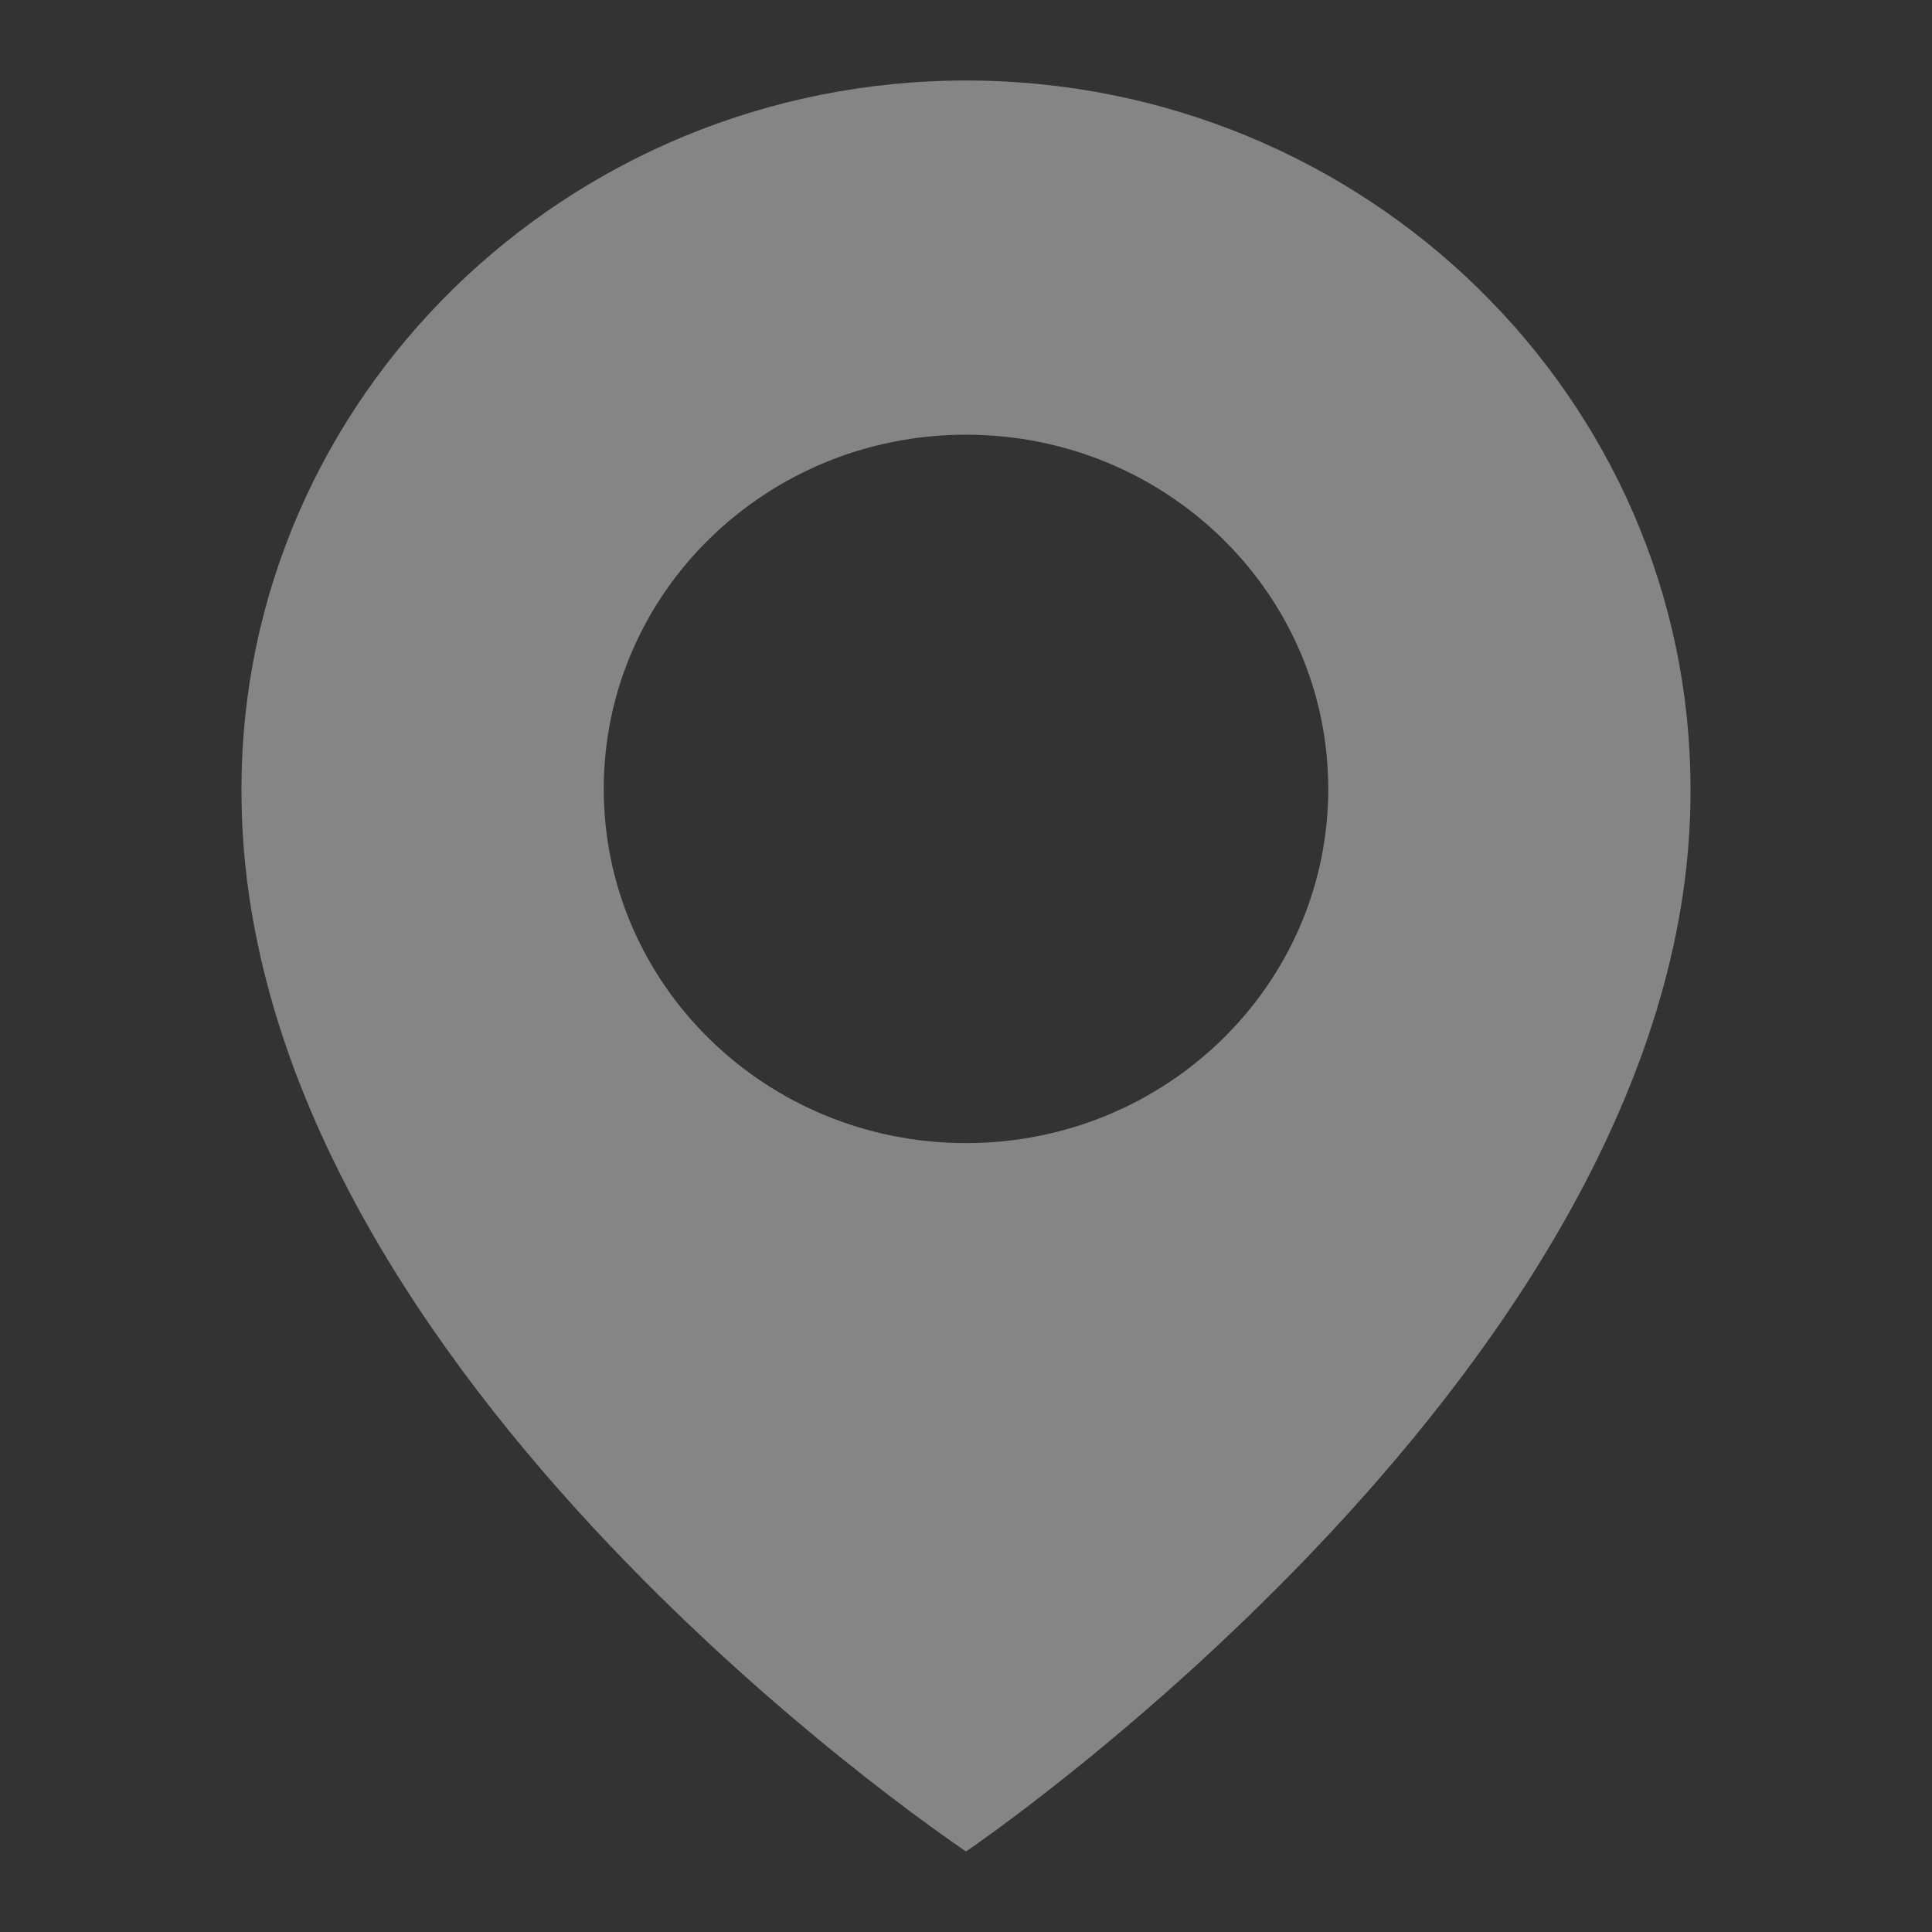 <svg width="30" height="30" viewBox="0 0 30 30" fill="none" xmlns="http://www.w3.org/2000/svg">
<rect x="0" y="0" width="30" height="30" fill="#333333" stroke="none"/>
<g opacity="0.4">
<path d="M15 1.25C8.797 1.25 3.75 6.185 3.75 12.243C3.709 21.105 14.572 28.453 15 28.75C15 28.75 26.291 21.105 26.25 12.25C26.25 6.185 21.203 1.25 15 1.25ZM15 17.75C11.892 17.75 9.375 15.289 9.375 12.25C9.375 9.211 11.892 6.75 15 6.75C18.108 6.75 20.625 9.211 20.625 12.25C20.625 15.289 18.108 17.75 15 17.75Z" fill="white"/>
</g>
</svg>
